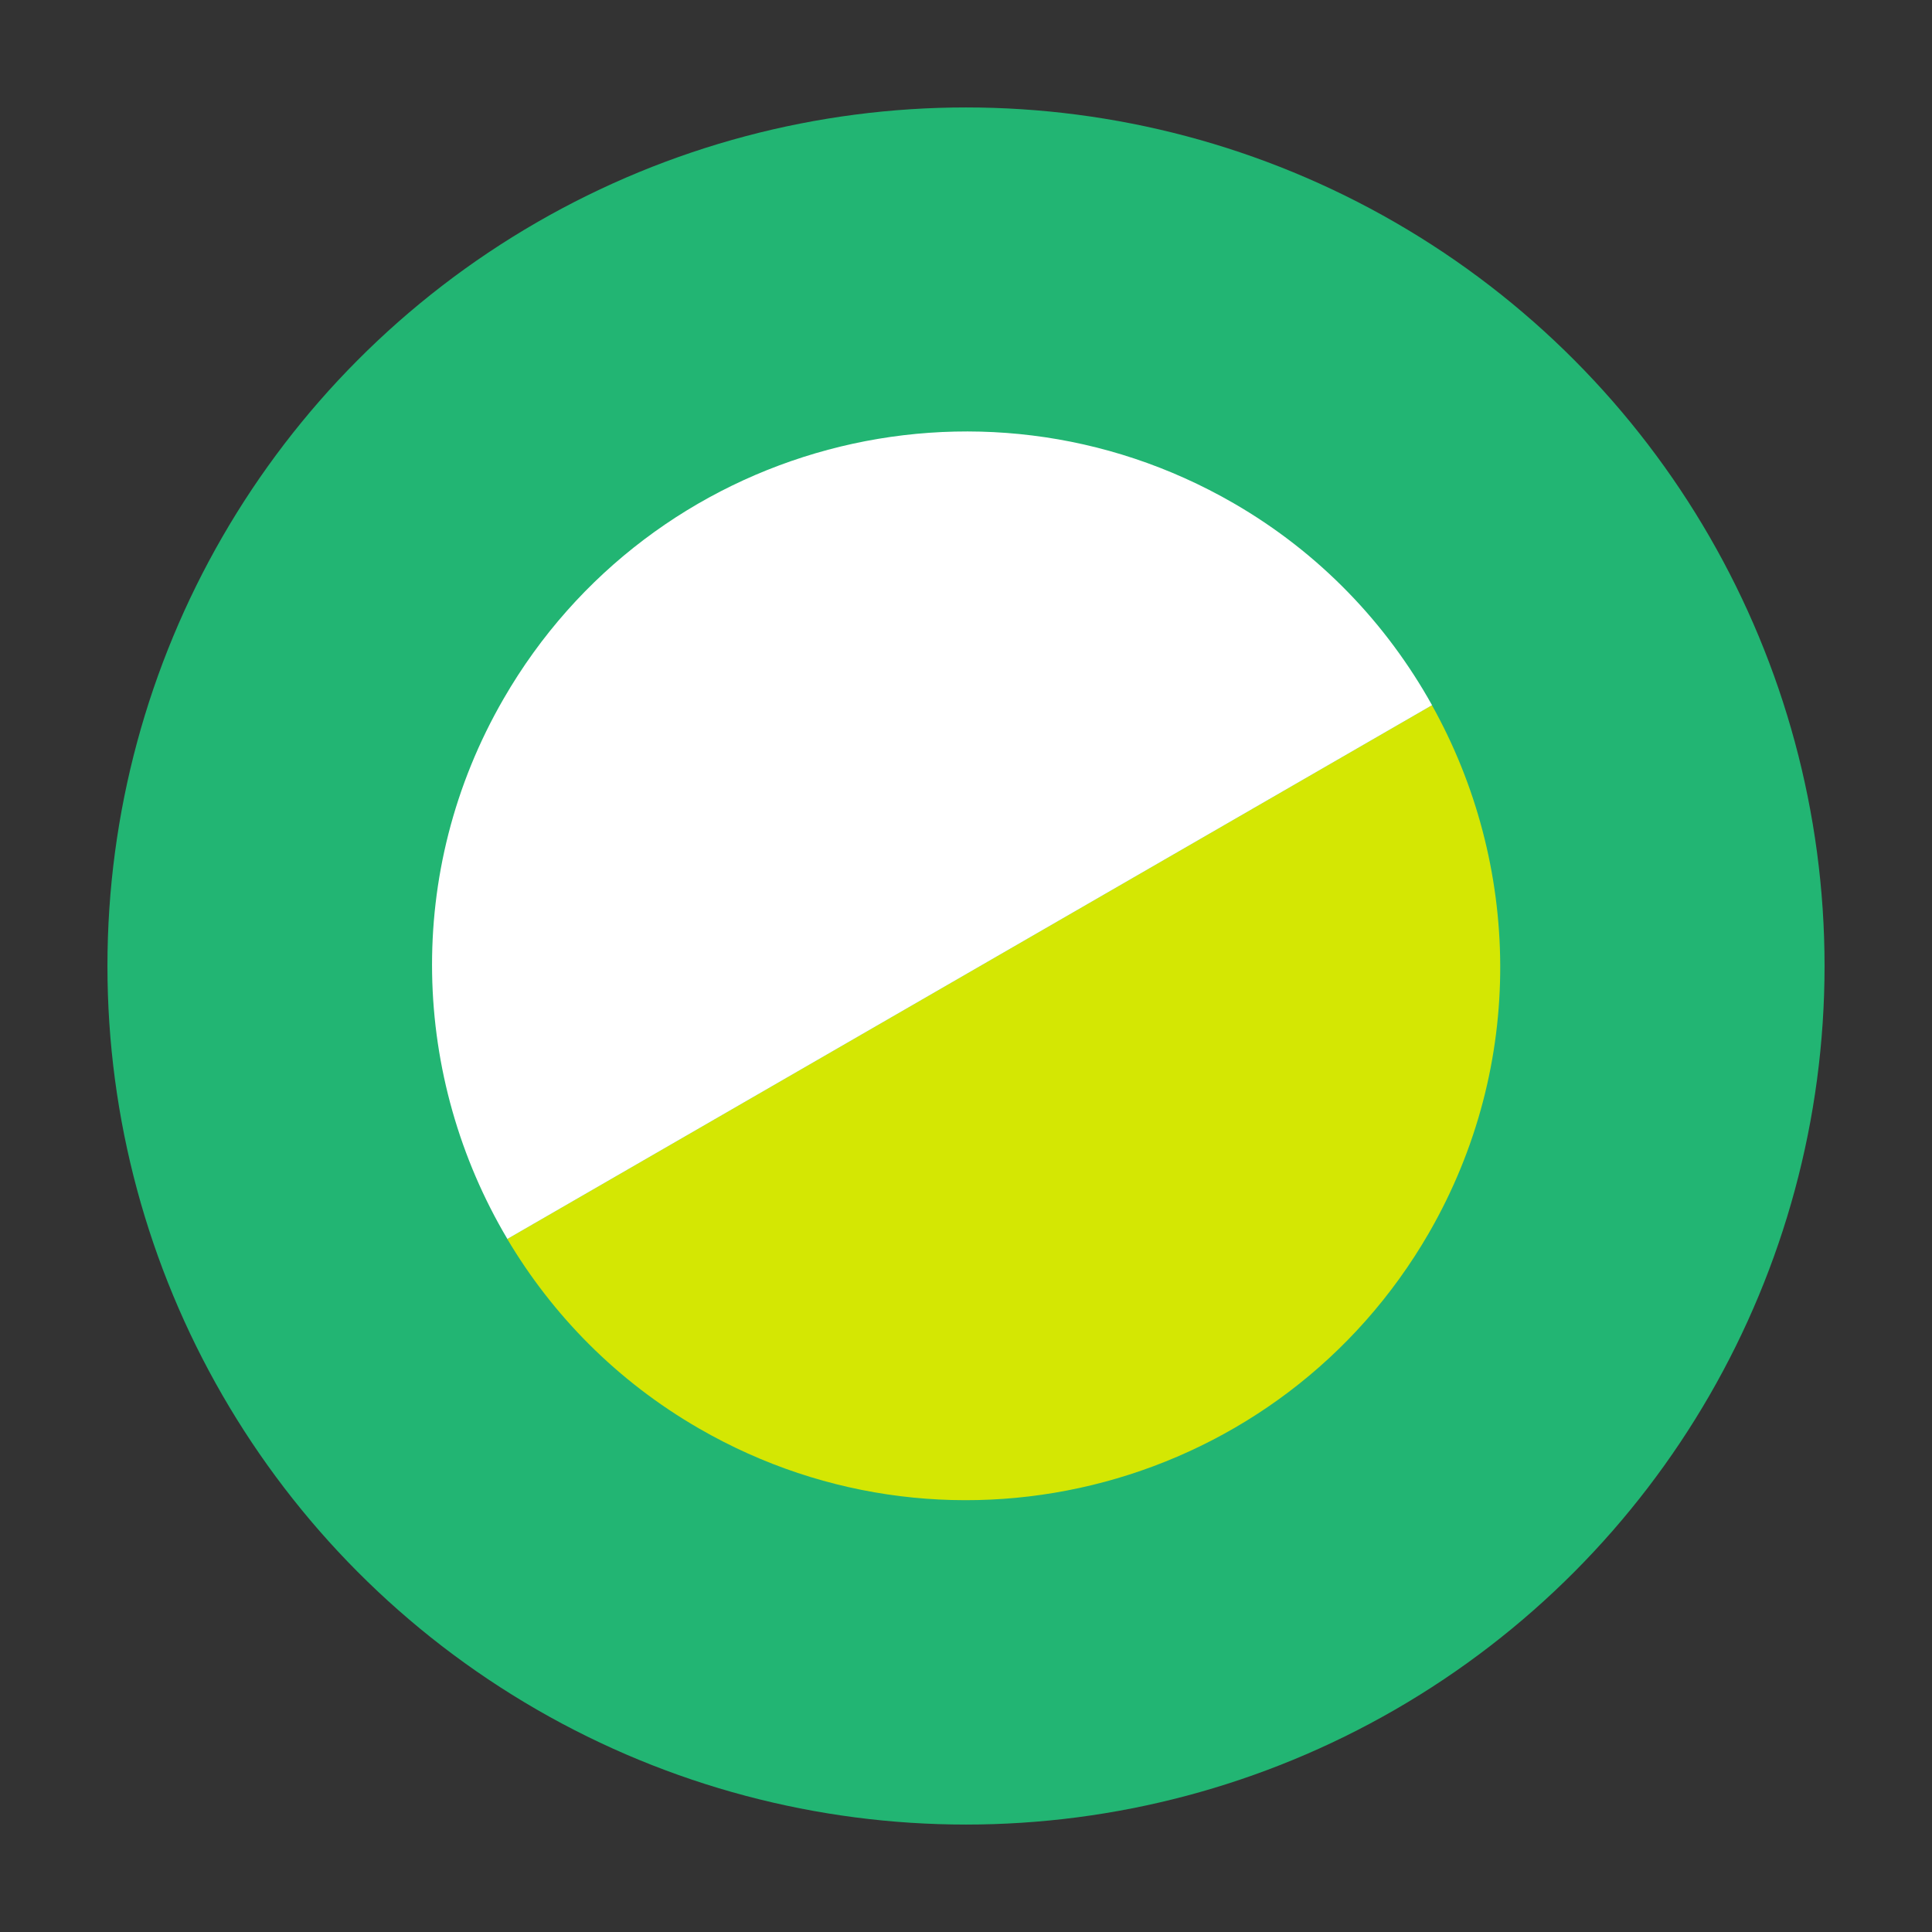 <?xml version="1.0" encoding="utf-8"?>
<!-- Generator: Adobe Illustrator 16.0.0, SVG Export Plug-In . SVG Version: 6.00 Build 0)  -->
<!DOCTYPE svg PUBLIC "-//W3C//DTD SVG 1.1//EN" "http://www.w3.org/Graphics/SVG/1.1/DTD/svg11.dtd">
<svg version="1.1" id="Layer_1" xmlns="http://www.w3.org/2000/svg" xmlns:xlink="http://www.w3.org/1999/xlink" x="0px" y="0px"
	 width="18px" height="18px" viewBox="0 0 18 18" enable-background="new 0 0 18 18" xml:space="preserve">
<rect x="0" y="0" width="18" height="18" fill="#333333" stroke="none"/>
<g>
	<circle fill="#22B573" cx="9" cy="9" r="7.999"/>
	<path fill="#D4E703" d="M13.313,11.487c0.908-1.575,0.854-3.438,0.028-4.917l-8.615,4.973c0.421,0.709,1.021,1.324,1.787,1.766
		C8.894,14.684,11.938,13.868,13.313,11.487z"/>
	<path fill="#FFFFFF" d="M13.342,6.57c-0.423-0.759-1.045-1.418-1.851-1.883C9.11,3.313,6.067,4.129,4.692,6.51
		c-0.934,1.615-0.854,3.536,0.035,5.033L13.342,6.57z"/>
</g>
</svg>
